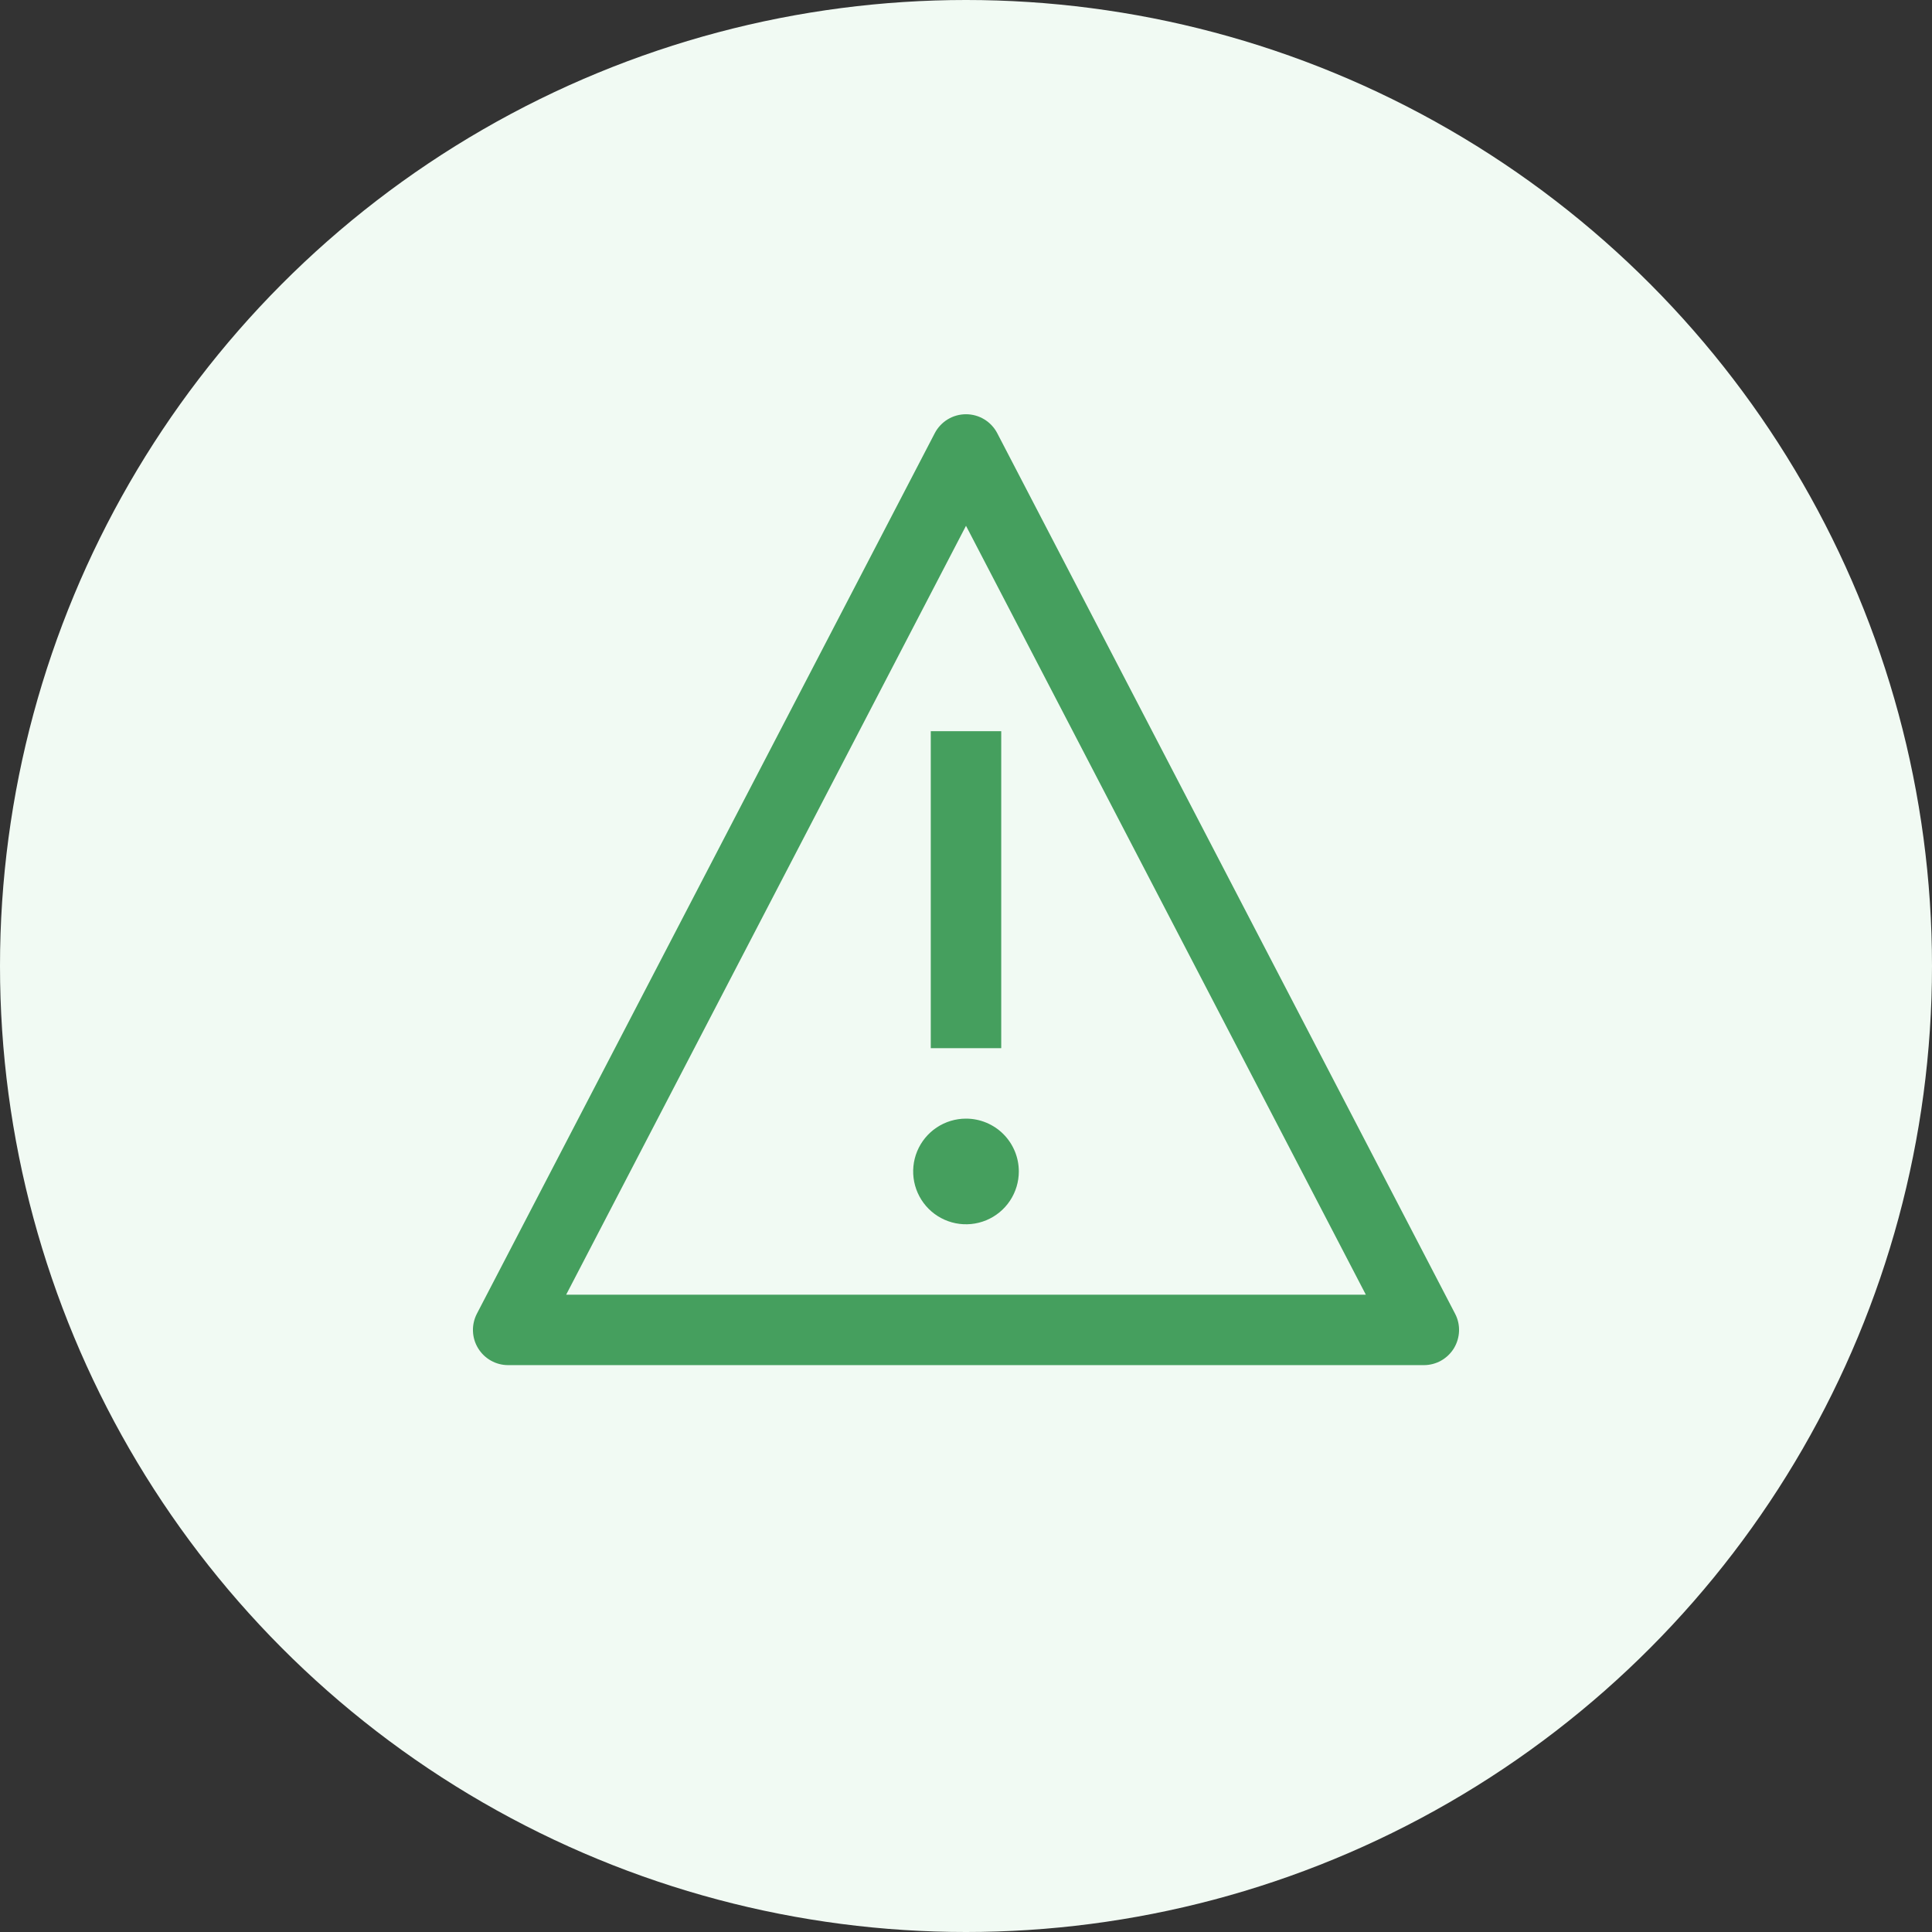 <svg width="56" height="56" viewBox="0 0 56 56" fill="none" xmlns="http://www.w3.org/2000/svg">
<rect x="0" y="0" width="56" height="56" fill="#333333" stroke="none"/>
<circle cx="28" cy="28" r="28" fill="#F1FAF3"/>
<path d="M28 32.424C27.697 32.424 27.401 32.514 27.149 32.682C26.898 32.85 26.701 33.089 26.585 33.369C26.469 33.649 26.439 33.957 26.498 34.254C26.557 34.551 26.703 34.824 26.917 35.038C27.131 35.252 27.404 35.398 27.701 35.457C27.998 35.516 28.306 35.486 28.586 35.37C28.866 35.254 29.105 35.058 29.273 34.806C29.441 34.554 29.531 34.258 29.531 33.955C29.531 33.549 29.37 33.16 29.083 32.872C28.796 32.585 28.406 32.424 28 32.424Z" fill="#459F5E"/>
<path d="M29.021 21.194H26.979V30.382H29.021V21.194Z" fill="#459F5E"/>
<path d="M41.271 39.569H14.729C14.554 39.569 14.381 39.524 14.229 39.438C14.076 39.352 13.948 39.228 13.857 39.078C13.765 38.928 13.715 38.758 13.709 38.582C13.703 38.407 13.743 38.233 13.823 38.078L27.094 12.557C27.18 12.391 27.311 12.252 27.47 12.155C27.63 12.058 27.813 12.007 28 12.007C28.187 12.007 28.37 12.058 28.53 12.155C28.689 12.252 28.82 12.391 28.906 12.557L42.176 38.078C42.258 38.233 42.297 38.407 42.291 38.582C42.285 38.758 42.234 38.928 42.144 39.078C42.053 39.228 41.924 39.352 41.772 39.438C41.619 39.524 41.446 39.569 41.271 39.569V39.569ZM16.414 37.528H39.586L39.588 37.524L28.002 15.244H27.998L16.412 37.524L16.414 37.528Z" fill="#459F5E"/>
</svg>

